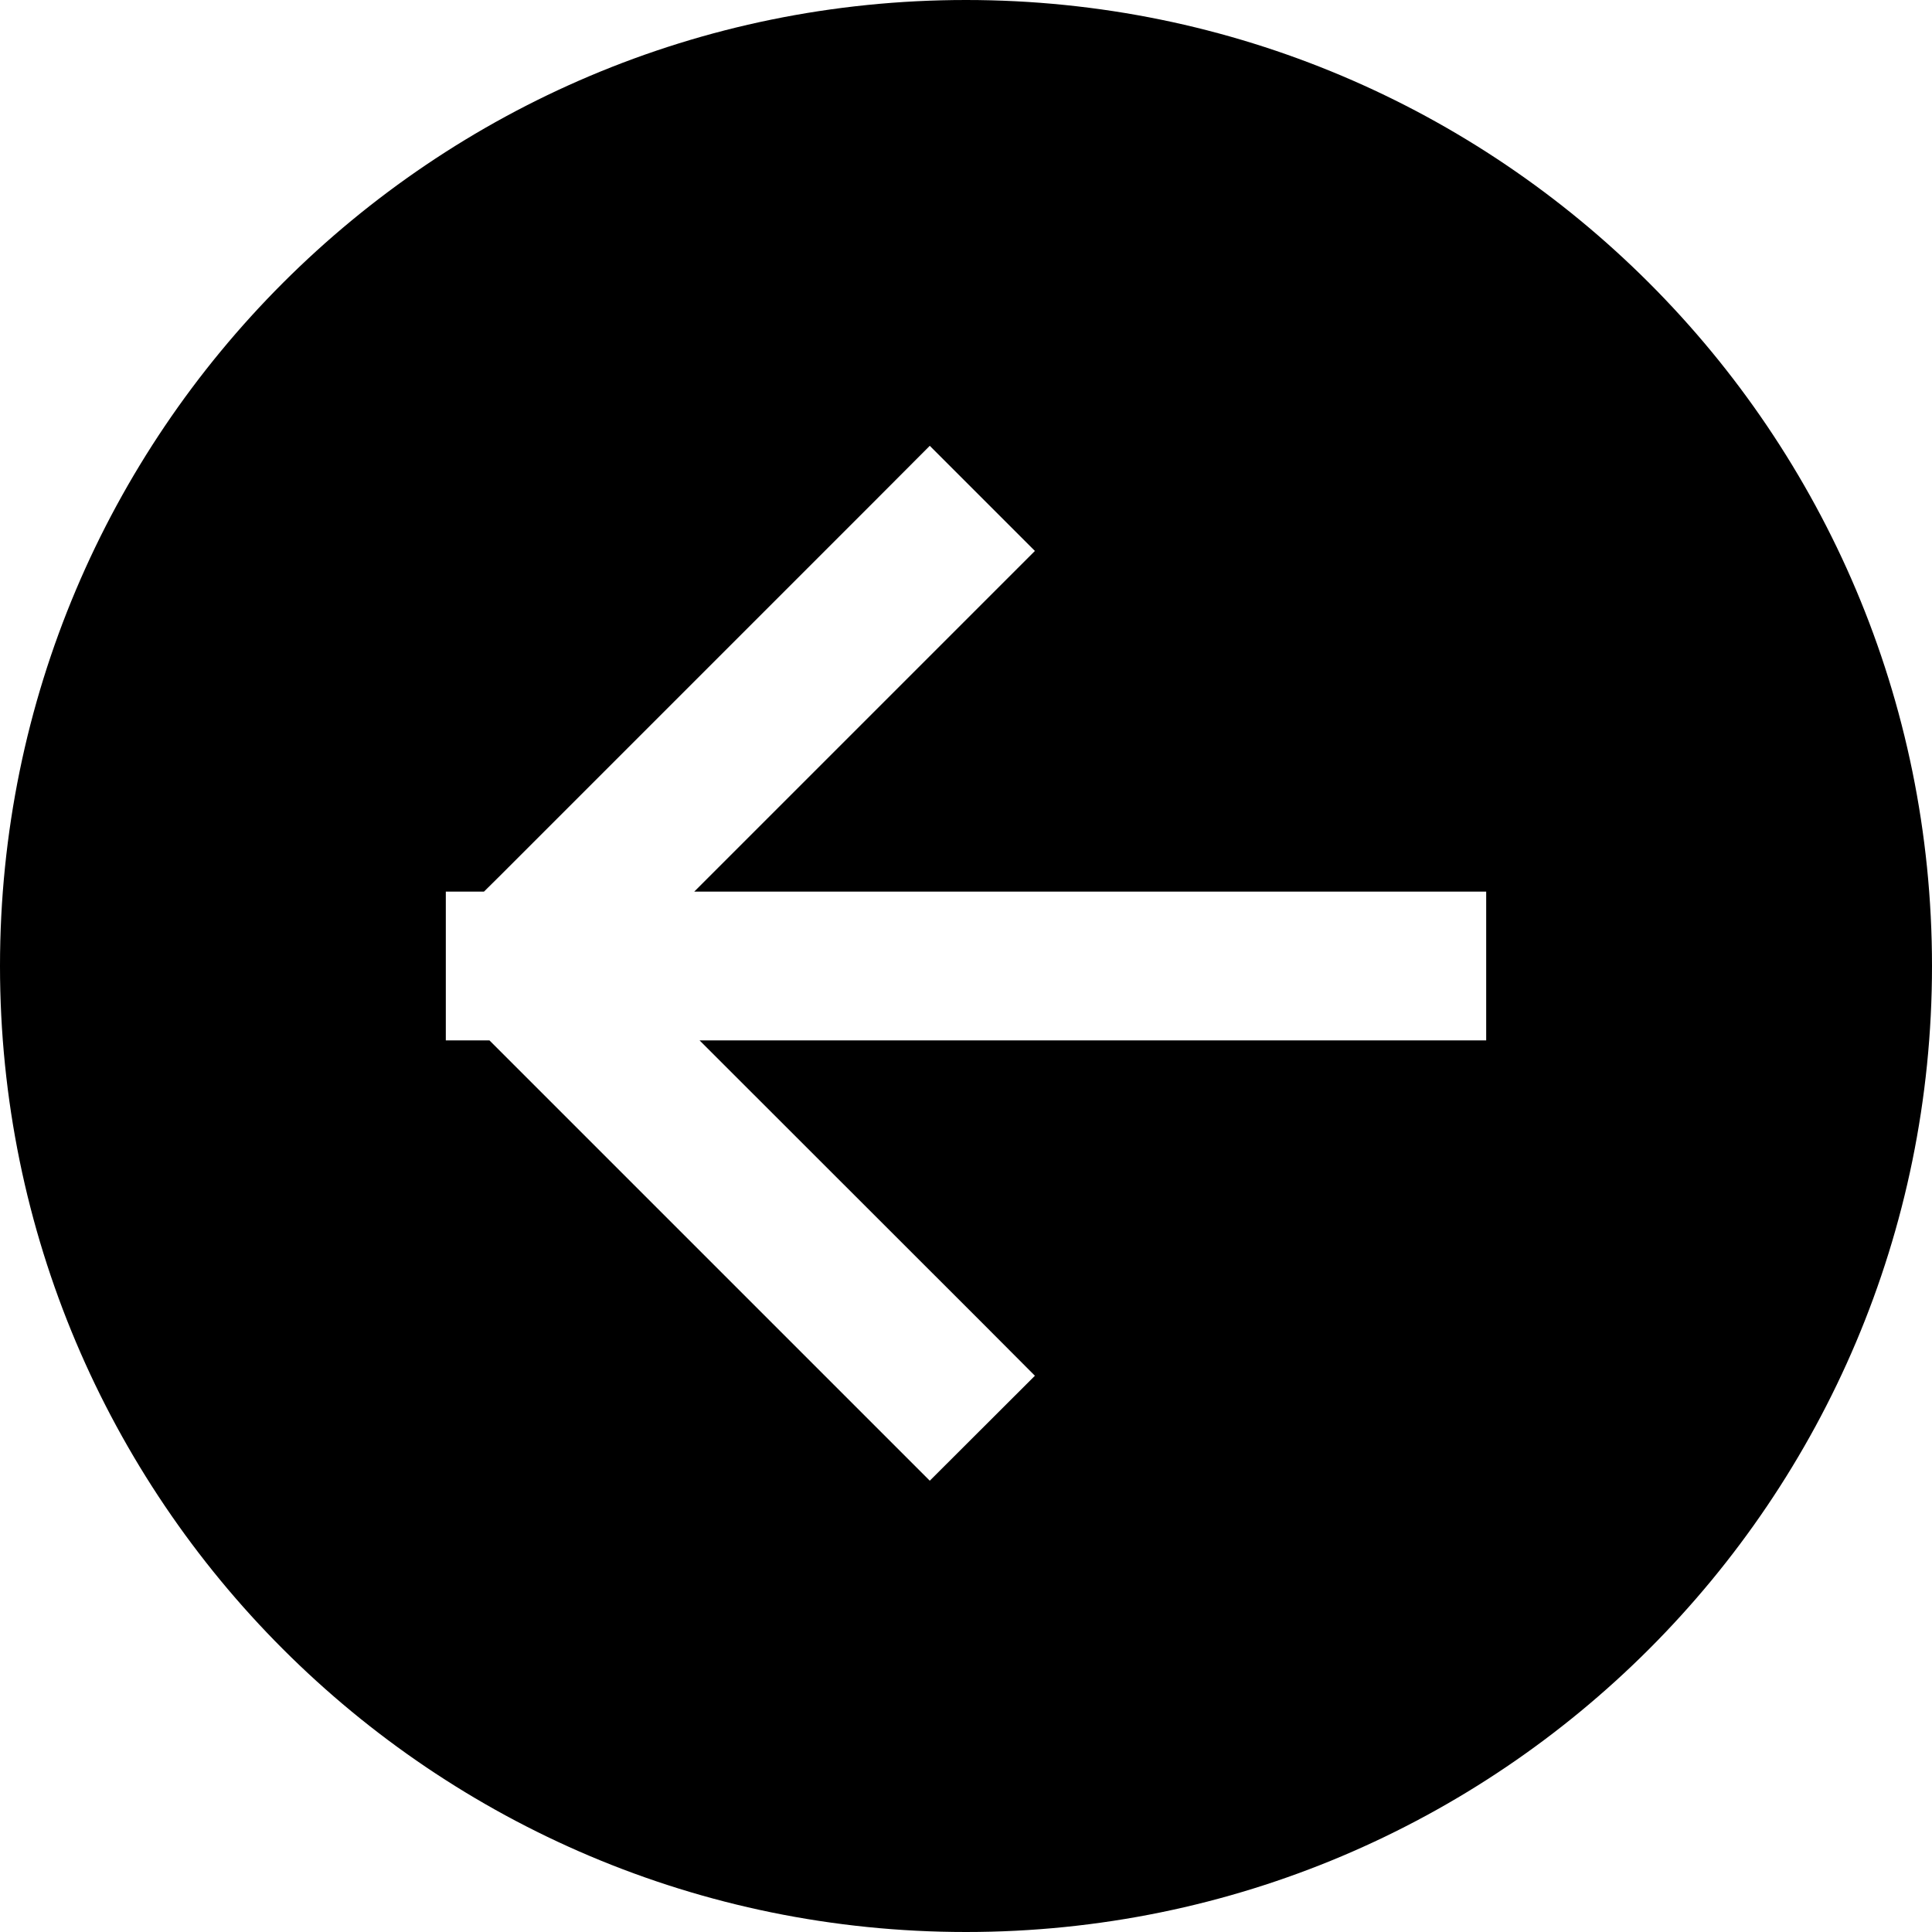 <?xml version="1.0" encoding="UTF-8"?>
<svg width="12px" height="12px" viewBox="0 0 12 12" version="1.1" xmlns="http://www.w3.org/2000/svg" xmlns:xlink="http://www.w3.org/1999/xlink">
    <!-- Generator: Sketch 40.3 (33839) - http://www.bohemiancoding.com/sketch -->
    <title>Group 15</title>
    <desc>Created with Sketch.</desc>
    <defs></defs>
    <g id="1.0" stroke="none" stroke-width="1" fill-rule="evenodd">
        <g id="1@2x" transform="translate(-31, -490)">
            <g id="Group-15" transform="translate(31, 490)">
                <path d="M4.345,6.462 L8.769,6.462 L9.231,6.462 L9.231,5.538 L8.769,5.538 L4.312,5.538 L6.102,3.748 L6.428,3.422 L5.775,2.769 L5.449,3.096 L3.096,5.449 L3.006,5.538 L2.769,5.538 L2.769,6.462 L3.04,6.462 L3.096,6.518 L5.449,8.871 L5.775,9.197 L6.428,8.545 L6.102,8.218 L4.345,6.462 Z M6,12 C9.314,12 12,9.314 12,6 C12,2.686 9.314,0 6,0 C2.686,0 0,2.686 0,6 C0,9.314 2.686,12 6,12 Z" id="Combined-Shape"></path>
            </g>
        </g>
    </g>
</svg>
